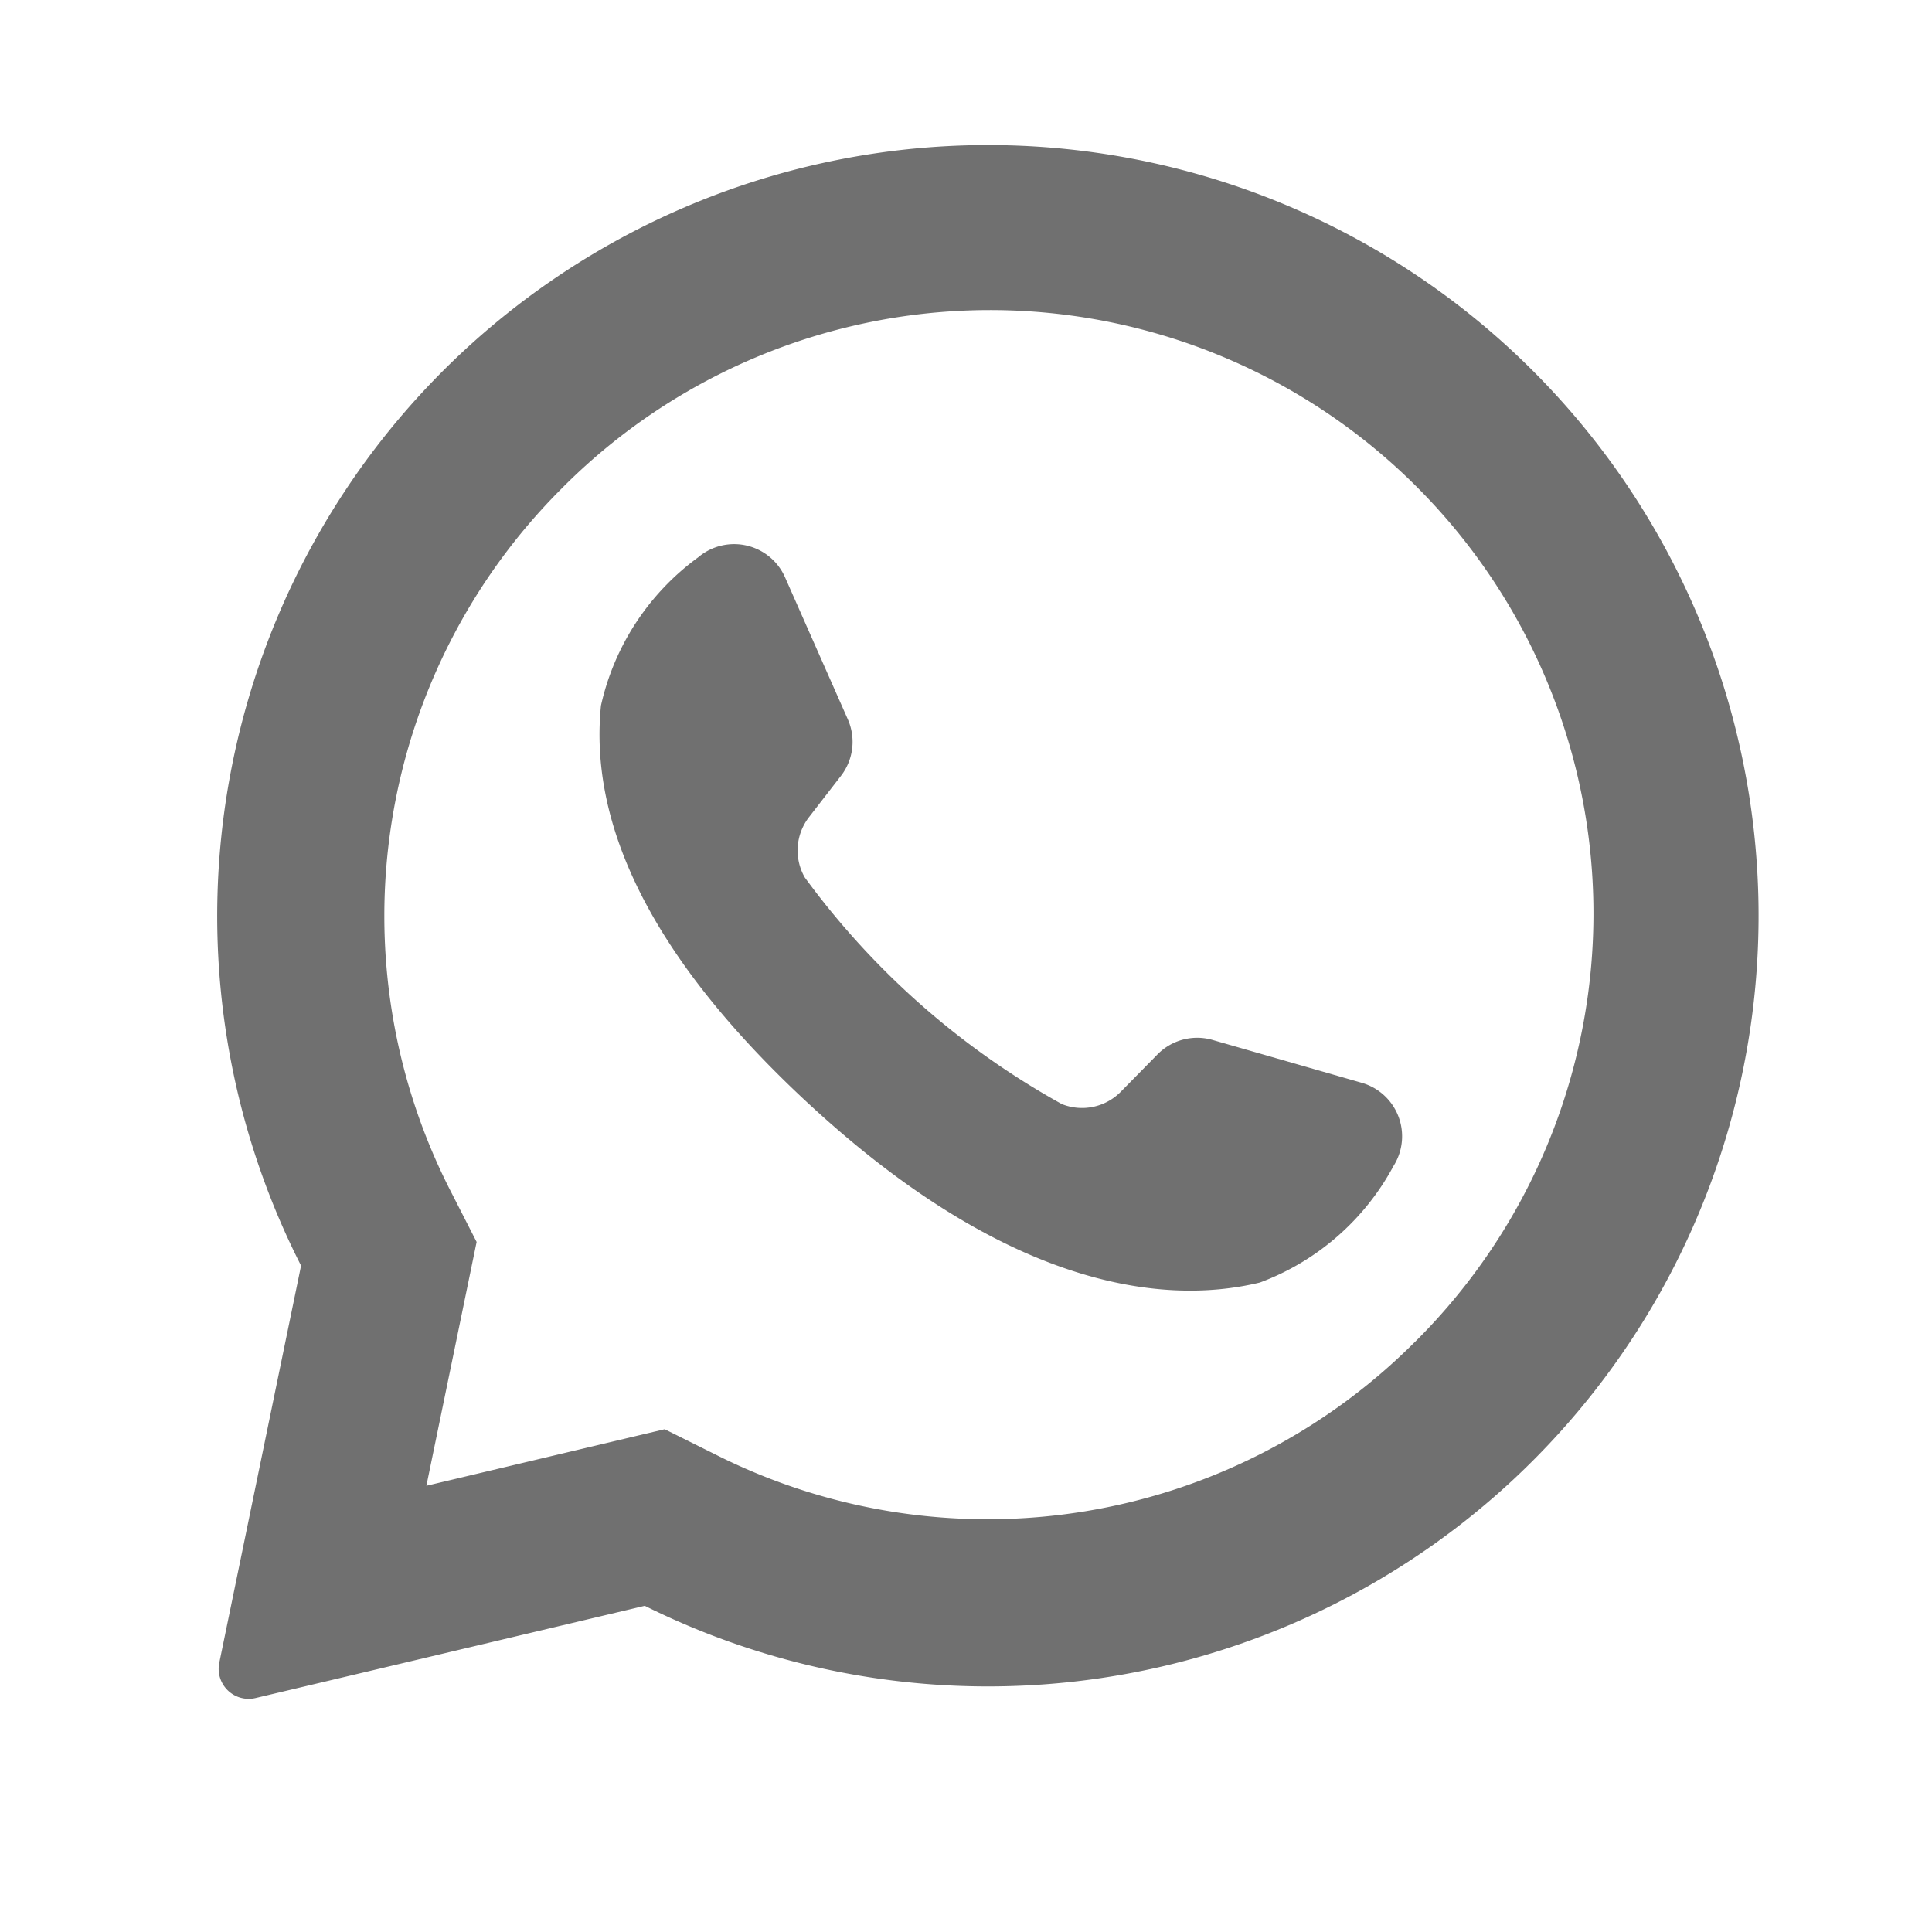 <svg xmlns="http://www.w3.org/2000/svg" xmlns:xlink="http://www.w3.org/1999/xlink" width="25" height="25" viewBox="0 0 30 30">
  <defs>
    <clipPath id="clip-path">
      <rect id="Rectangle_14764" data-name="Rectangle 14764" width="30" height="30" transform="translate(1138 138)" fill="#fff" stroke="#707070" stroke-width="1"/>
    </clipPath>
  </defs>
  <g id="Mask_Group_18" data-name="Mask Group 18" transform="translate(-1138 -138)" clip-path="url(#clip-path)">
    <g id="whatsapp-svgrepo-com_1_" data-name="whatsapp-svgrepo-com (1)" transform="translate(1141.372 140.253)">
      <path id="Path_11" data-name="Path 11" d="M13.071.014A11.971,11.971,0,0,0,2.993,17.4l-1.27,6.167a.466.466,0,0,0,.564.547l6.043-1.432A11.967,11.967,0,1,0,13.071.014Zm7.21,18.578a9.376,9.376,0,0,1-10.8,1.767l-.842-.419-3.7.878.78-3.786-.415-.812A9.378,9.378,0,0,1,7.031,5.341,9.37,9.37,0,1,1,20.282,18.592Z" transform="translate(-1.69 0)" fill="#707070"/>
      <path id="Path_12" data-name="Path 12" d="M116.417,115.78l-2.318-.666a.864.864,0,0,0-.855.225l-.567.577a.844.844,0,0,1-.918.194,12.374,12.374,0,0,1-3.992-3.52.844.844,0,0,1,.067-.936l.495-.64a.864.864,0,0,0,.107-.878l-.975-2.206a.864.864,0,0,0-1.35-.309,3.9,3.9,0,0,0-1.508,2.3c-.165,1.624.532,3.671,3.166,6.129,3.043,2.84,5.479,3.215,7.066,2.831a3.9,3.9,0,0,0,2.073-1.807A.864.864,0,0,0,116.417,115.78Z" transform="translate(-98.643 -101.219)" fill="#707070"/>
    </g>
  </g>
</svg>
